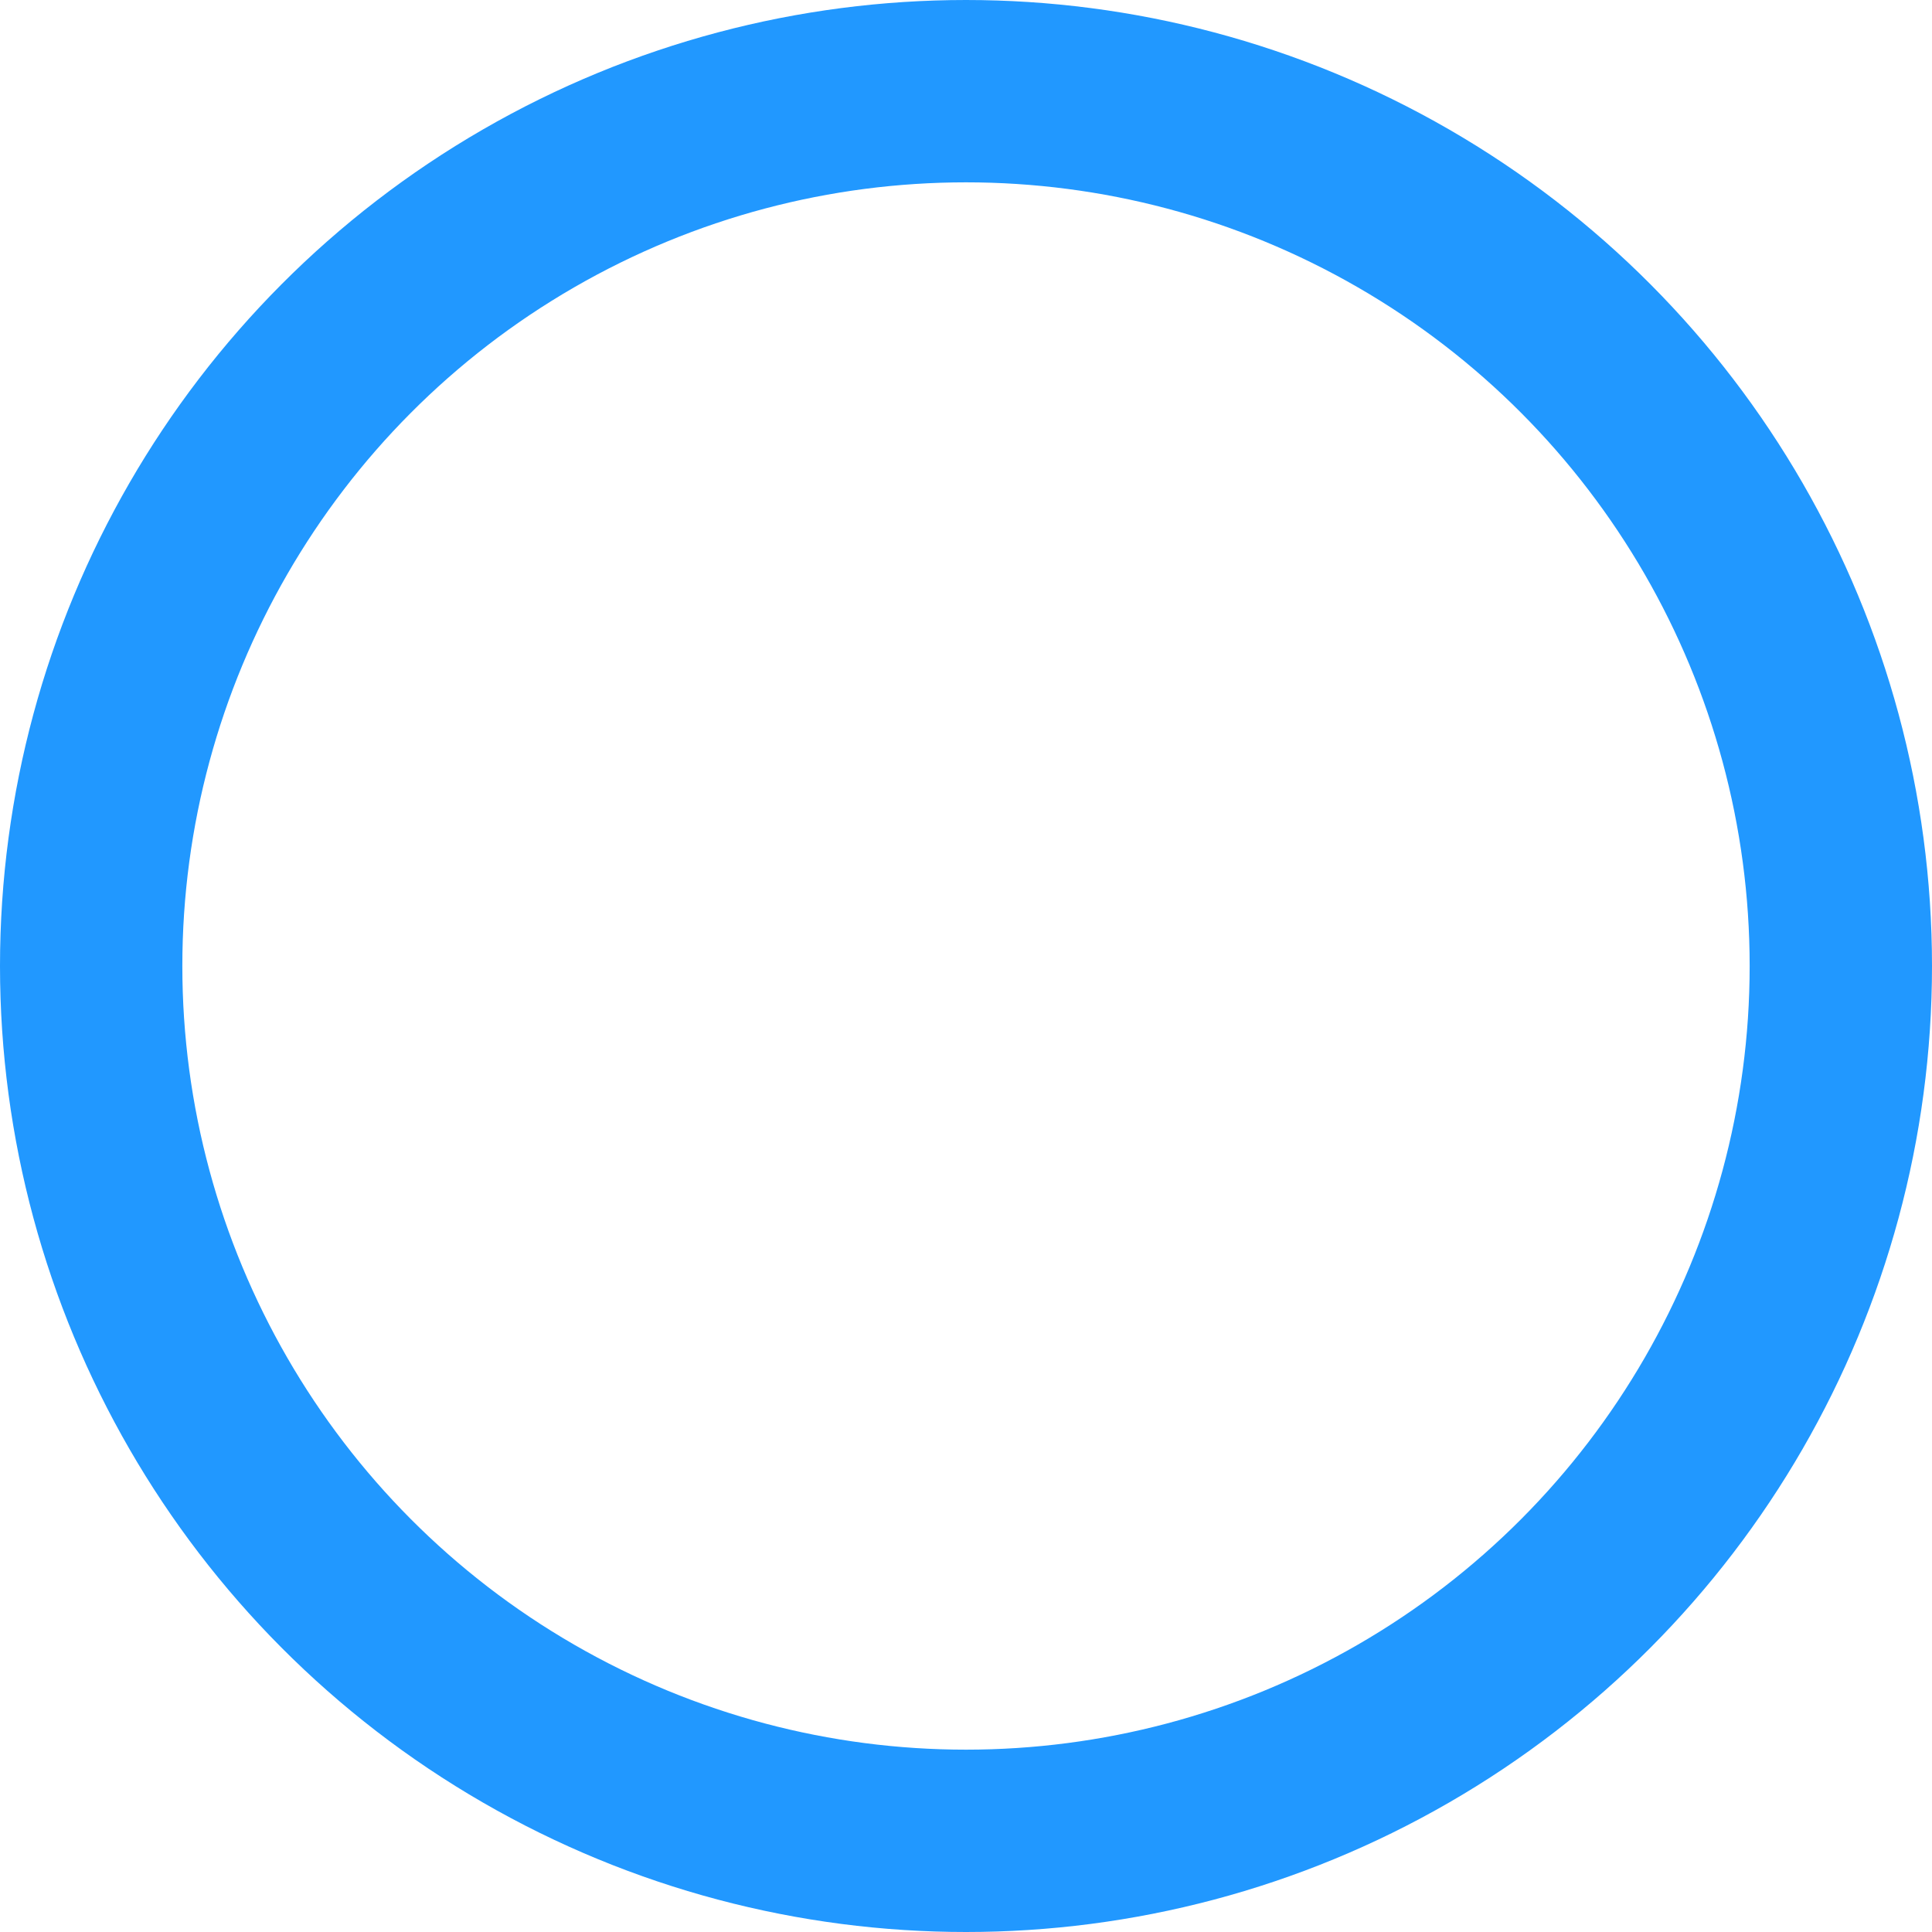 <svg xmlns="http://www.w3.org/2000/svg" width="498" height="498" viewBox="0 0 498 498">
  <g id="Ellipse_D" data-name="Ellipse D" fill="none" stroke="#2198ff" stroke-width="47">
    <circle cx="249" cy="249" r="249" stroke="none"/>
    <circle cx="249" cy="249" r="225.5" fill="none"/>
  </g>
</svg>
